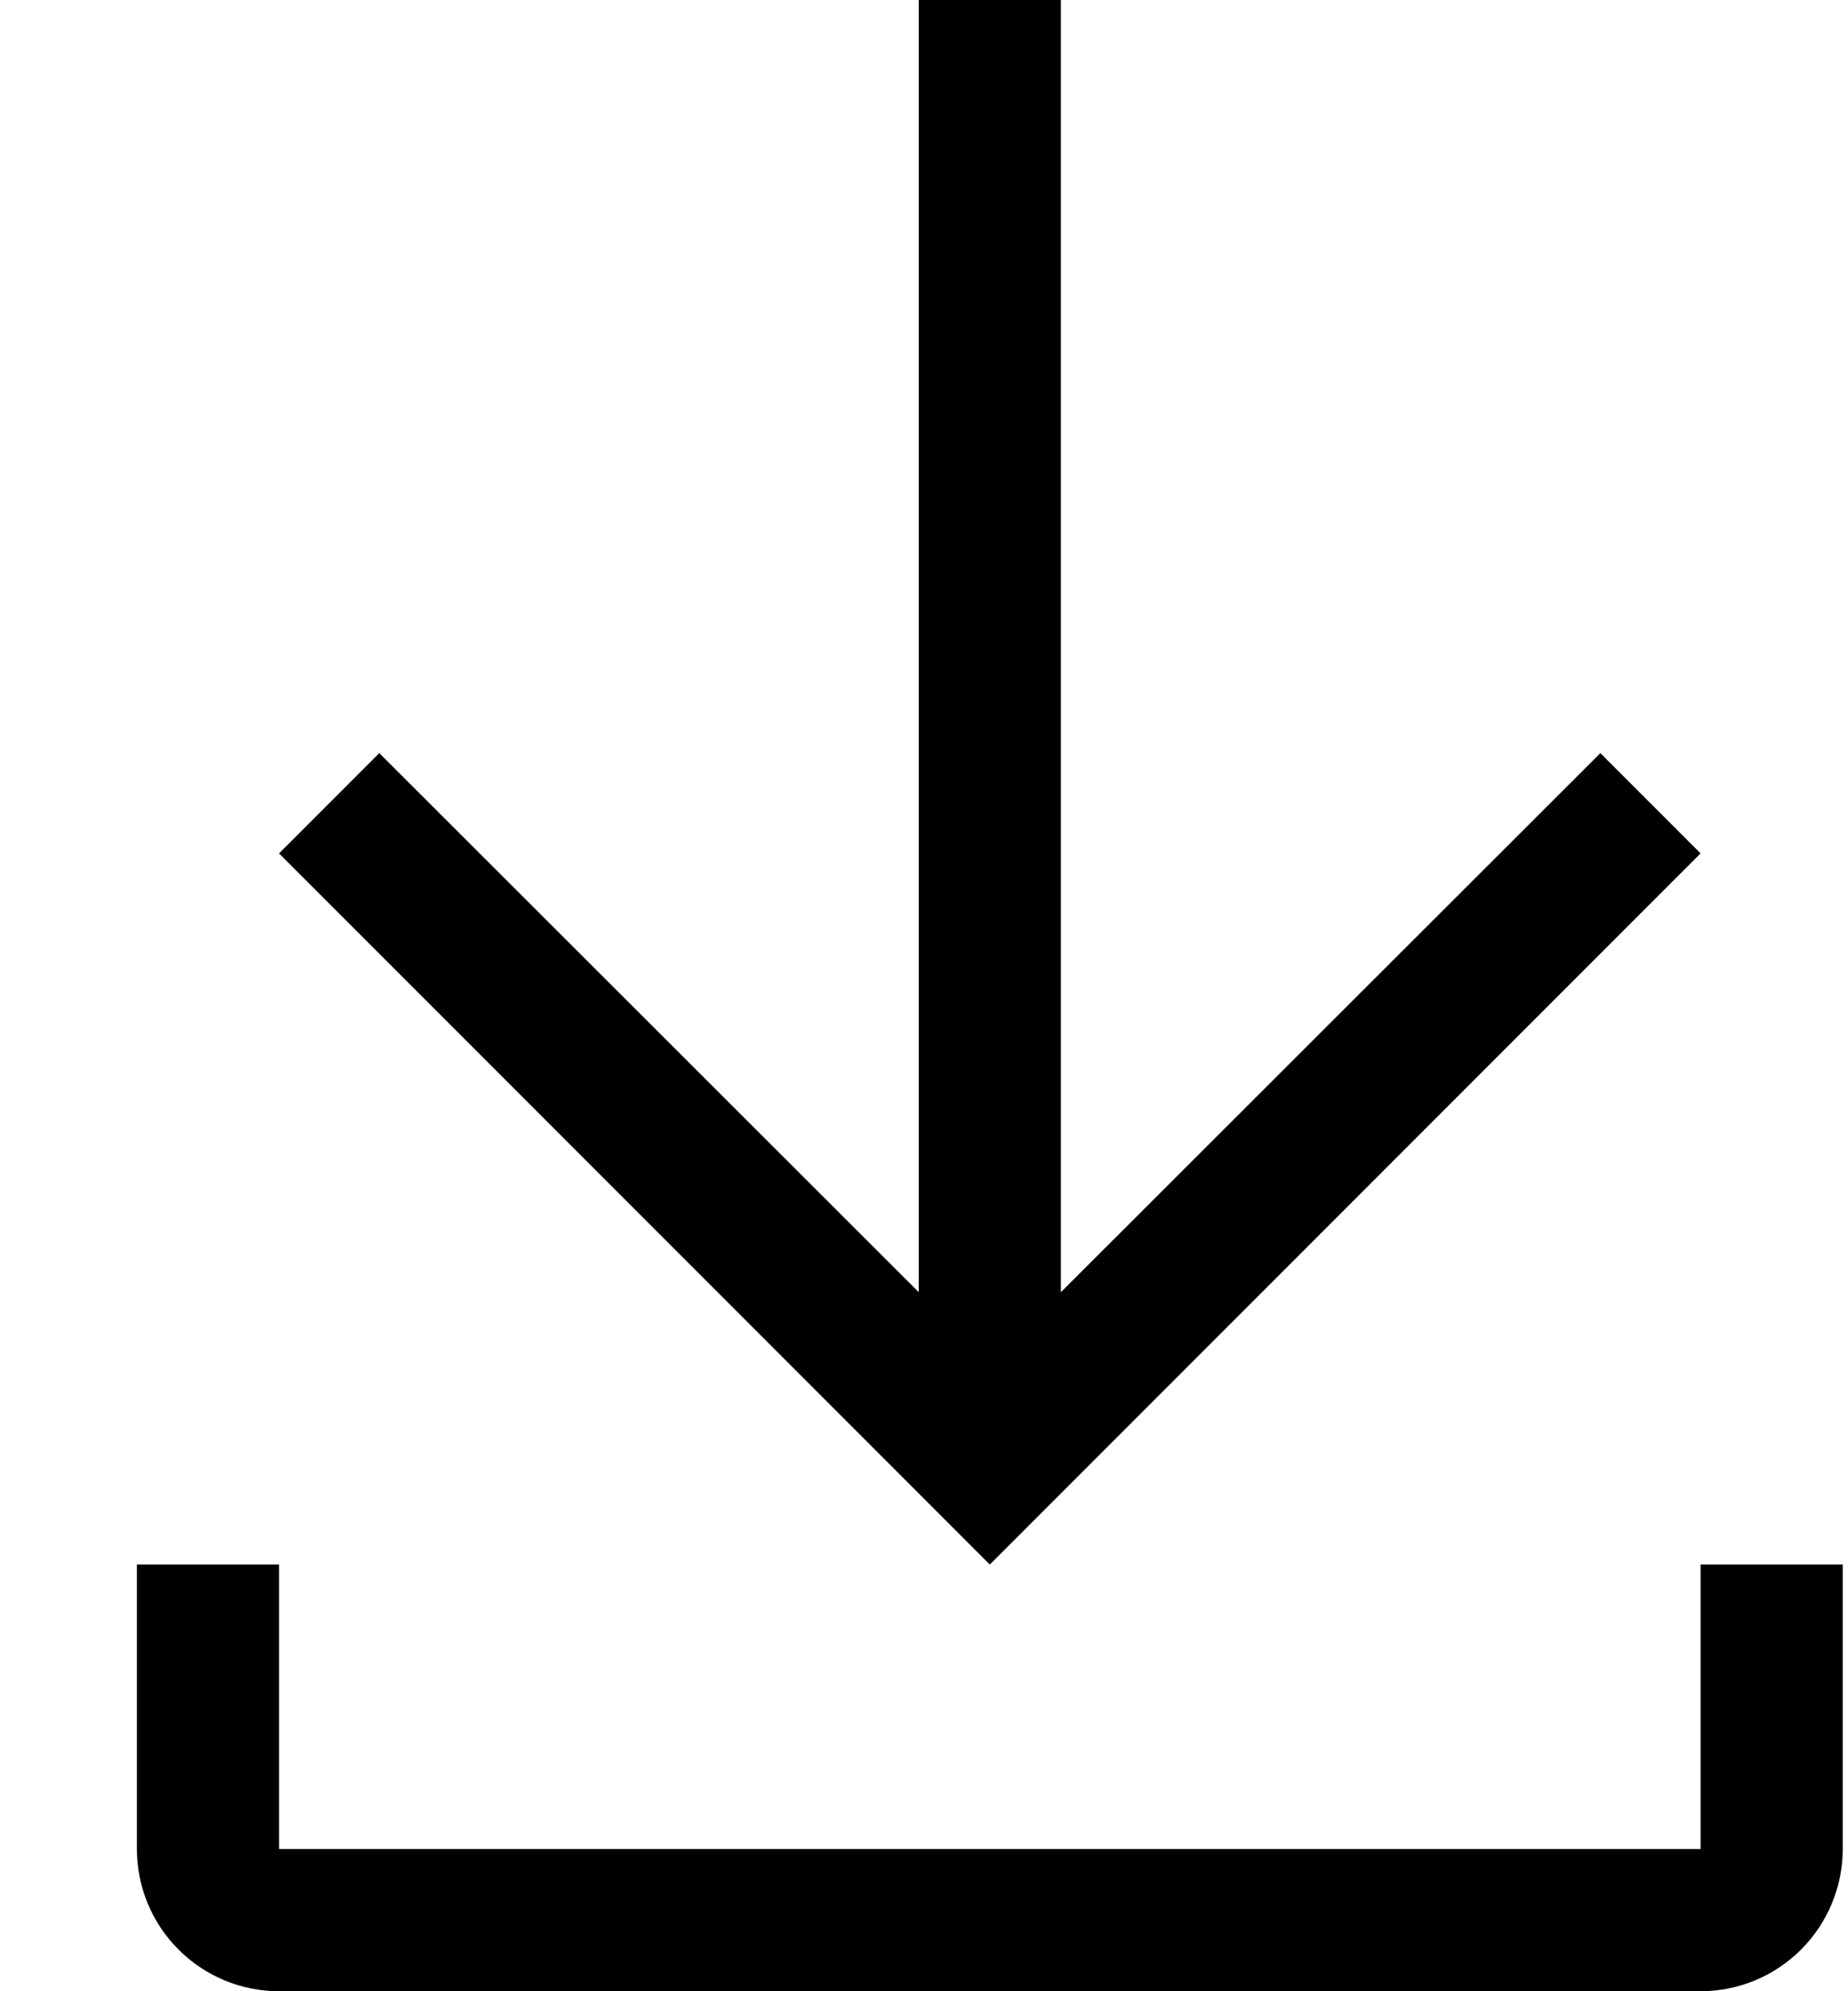 <svg width="100%" height="100%" viewBox="0 0 13 14" fill="none" xmlns="http://www.w3.org/2000/svg">
<path d="M11.963 11V13H1.963V11H0.963V13C0.963 13.265 1.068 13.52 1.256 13.707C1.443 13.895 1.698 14 1.963 14H11.963C12.228 14 12.482 13.895 12.67 13.707C12.857 13.52 12.963 13.265 12.963 13V11H11.963ZM11.963 6L11.258 5.295L7.463 9.085V0H6.463V9.085L2.668 5.295L1.963 6L6.963 11L11.963 6Z" fill="black"/>
</svg>
